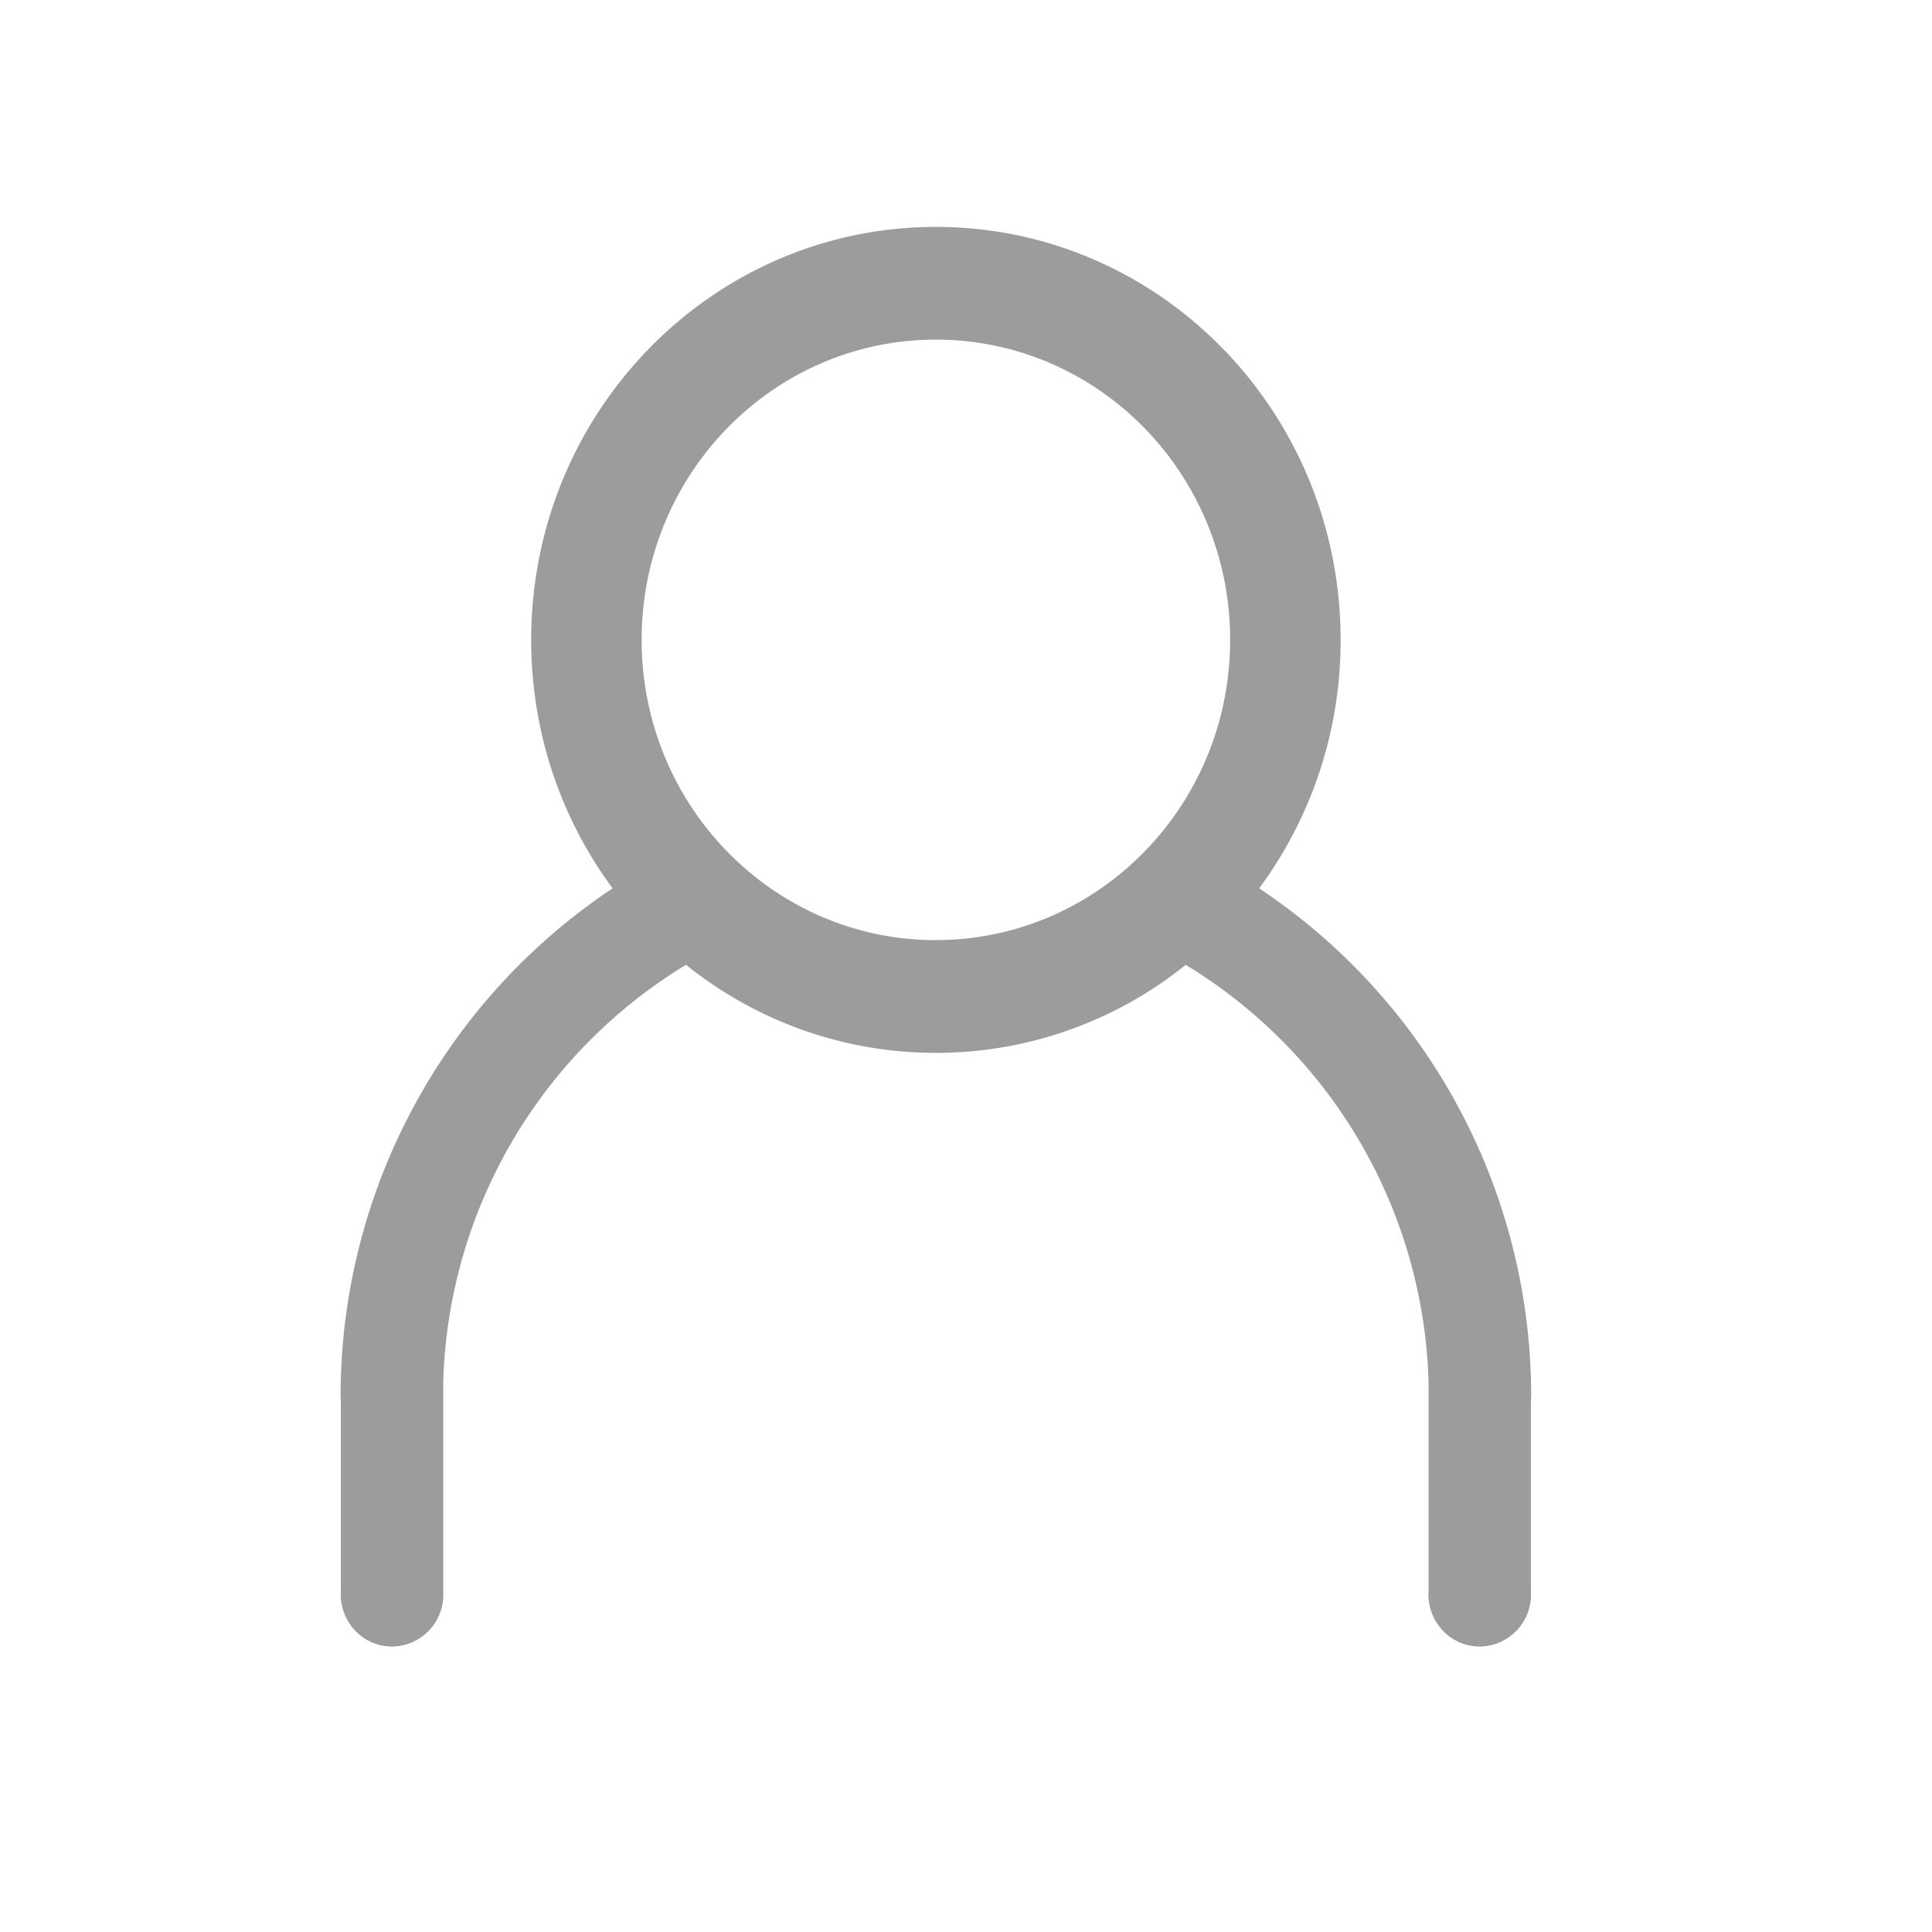 <?xml version="1.0" standalone="no"?><!DOCTYPE svg PUBLIC "-//W3C//DTD SVG 1.1//EN" "http://www.w3.org/Graphics/SVG/1.1/DTD/svg11.dtd"><svg t="1614147147543" class="icon" viewBox="0 0 1024 1024" version="1.1" xmlns="http://www.w3.org/2000/svg" p-id="17867" xmlns:xlink="http://www.w3.org/1999/xlink" width="20" height="20"><defs><style type="text/css"></style></defs><path d="M811.411 741.229h0.151a323.337 323.337 0 0 0-144.161-270.392 220.852 220.852 0 0 0 43.152-131.685c0-120.897-96.037-218.893-214.523-218.893-118.427 0-214.493 97.995-214.493 218.893 0 49.42 16.061 95.043 43.152 131.685A323.337 323.337 0 0 0 180.527 741.23h0.121v102.455l-0.061 1.266c0 15.368 12.174 27.753 27.211 27.753a27.482 27.482 0 0 0 27.181-27.723l-0.06-1.295V732.912a267.378 267.378 0 0 1 128.702-221.545 210.907 210.907 0 0 0 132.409 46.678 210.907 210.907 0 0 0 132.409-46.648 267.348 267.348 0 0 1 128.732 221.423v110.893c-0.03 0.392-0.091 0.814-0.091 1.236 0 15.368 12.174 27.753 27.211 27.753a27.482 27.482 0 0 0 27.181-27.723l-0.06-1.295V741.229zM496.029 498.289c-86.123 0-155.943-71.237-155.943-159.138s69.82-159.137 155.943-159.137 155.973 71.236 155.973 159.137-69.851 159.107-155.973 159.107z" fill="#9c9c9c" p-id="17868"></path></svg>